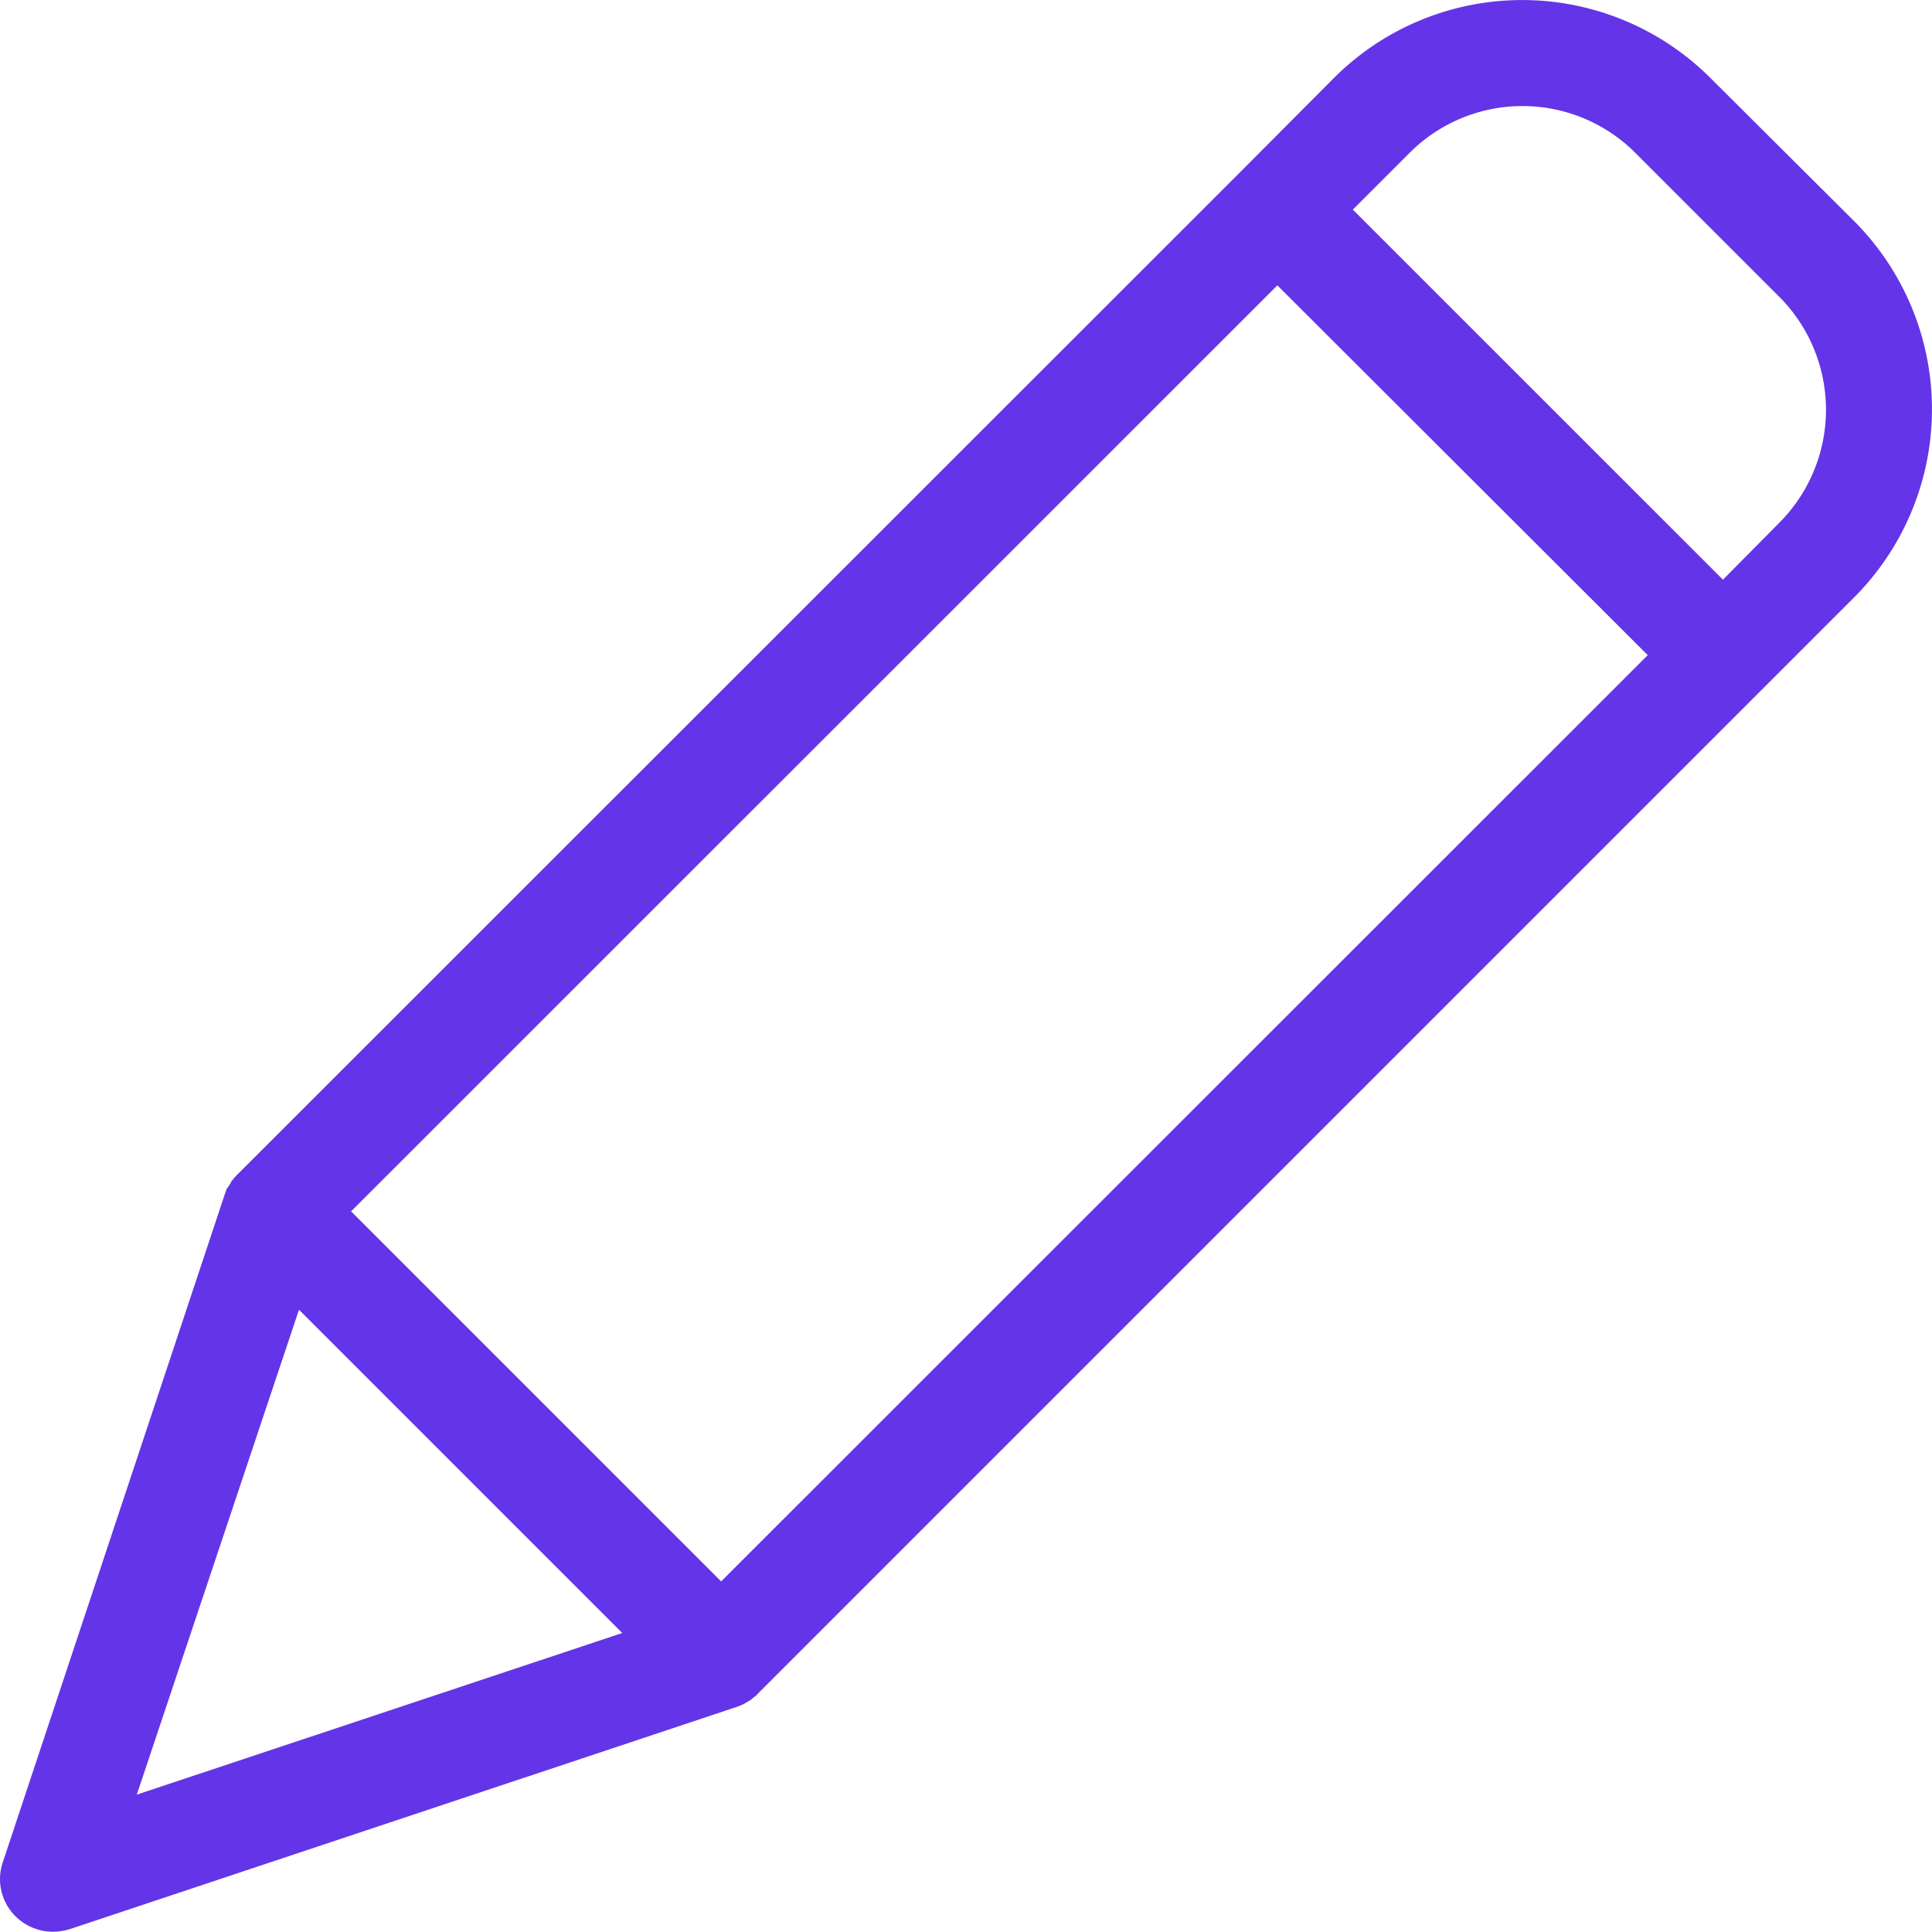 <svg xmlns="http://www.w3.org/2000/svg" width="23.217" height="23.215" viewBox="0 0 23.217 23.215"><defs><style>.a{fill:#6434e8;}</style></defs><path class="a" d="M20.55.905a3.2,3.2,0,0,0-4.518,0L14.9,2.042,2.863,14.074l-.026.026c-.006.006-.006.013-.013.013-.013.019-.032.038-.045.057s-.007.006-.007.013-.019.032-.032.051-.006.013-.013.019-.013.032-.019.051-.006.006-.006.013L.033,22.349A.629.629,0,0,0,.186,23a.643.643,0,0,0,.454.185.754.754,0,0,0,.2-.032L8.87,20.477c.006,0,.006,0,.013-.006a.231.231,0,0,0,.057-.026.023.023,0,0,0,.013-.006c.019-.013.045-.026.064-.039s.038-.032.058-.045.013-.007.013-.013.019-.013.026-.026L22.282,7.148a3.2,3.2,0,0,0,0-4.518ZM8.665,18.975,4.218,14.528,15.349,3.4,19.8,7.844ZM3.592,15.71l3.885,3.885L1.643,21.537ZM21.381,6.253l-.677.684L16.256,2.49l.684-.684a1.917,1.917,0,0,1,2.709,0l1.738,1.738a1.923,1.923,0,0,1-.006,2.709Zm0,0" transform="translate(0.001 0.029)"/></svg>